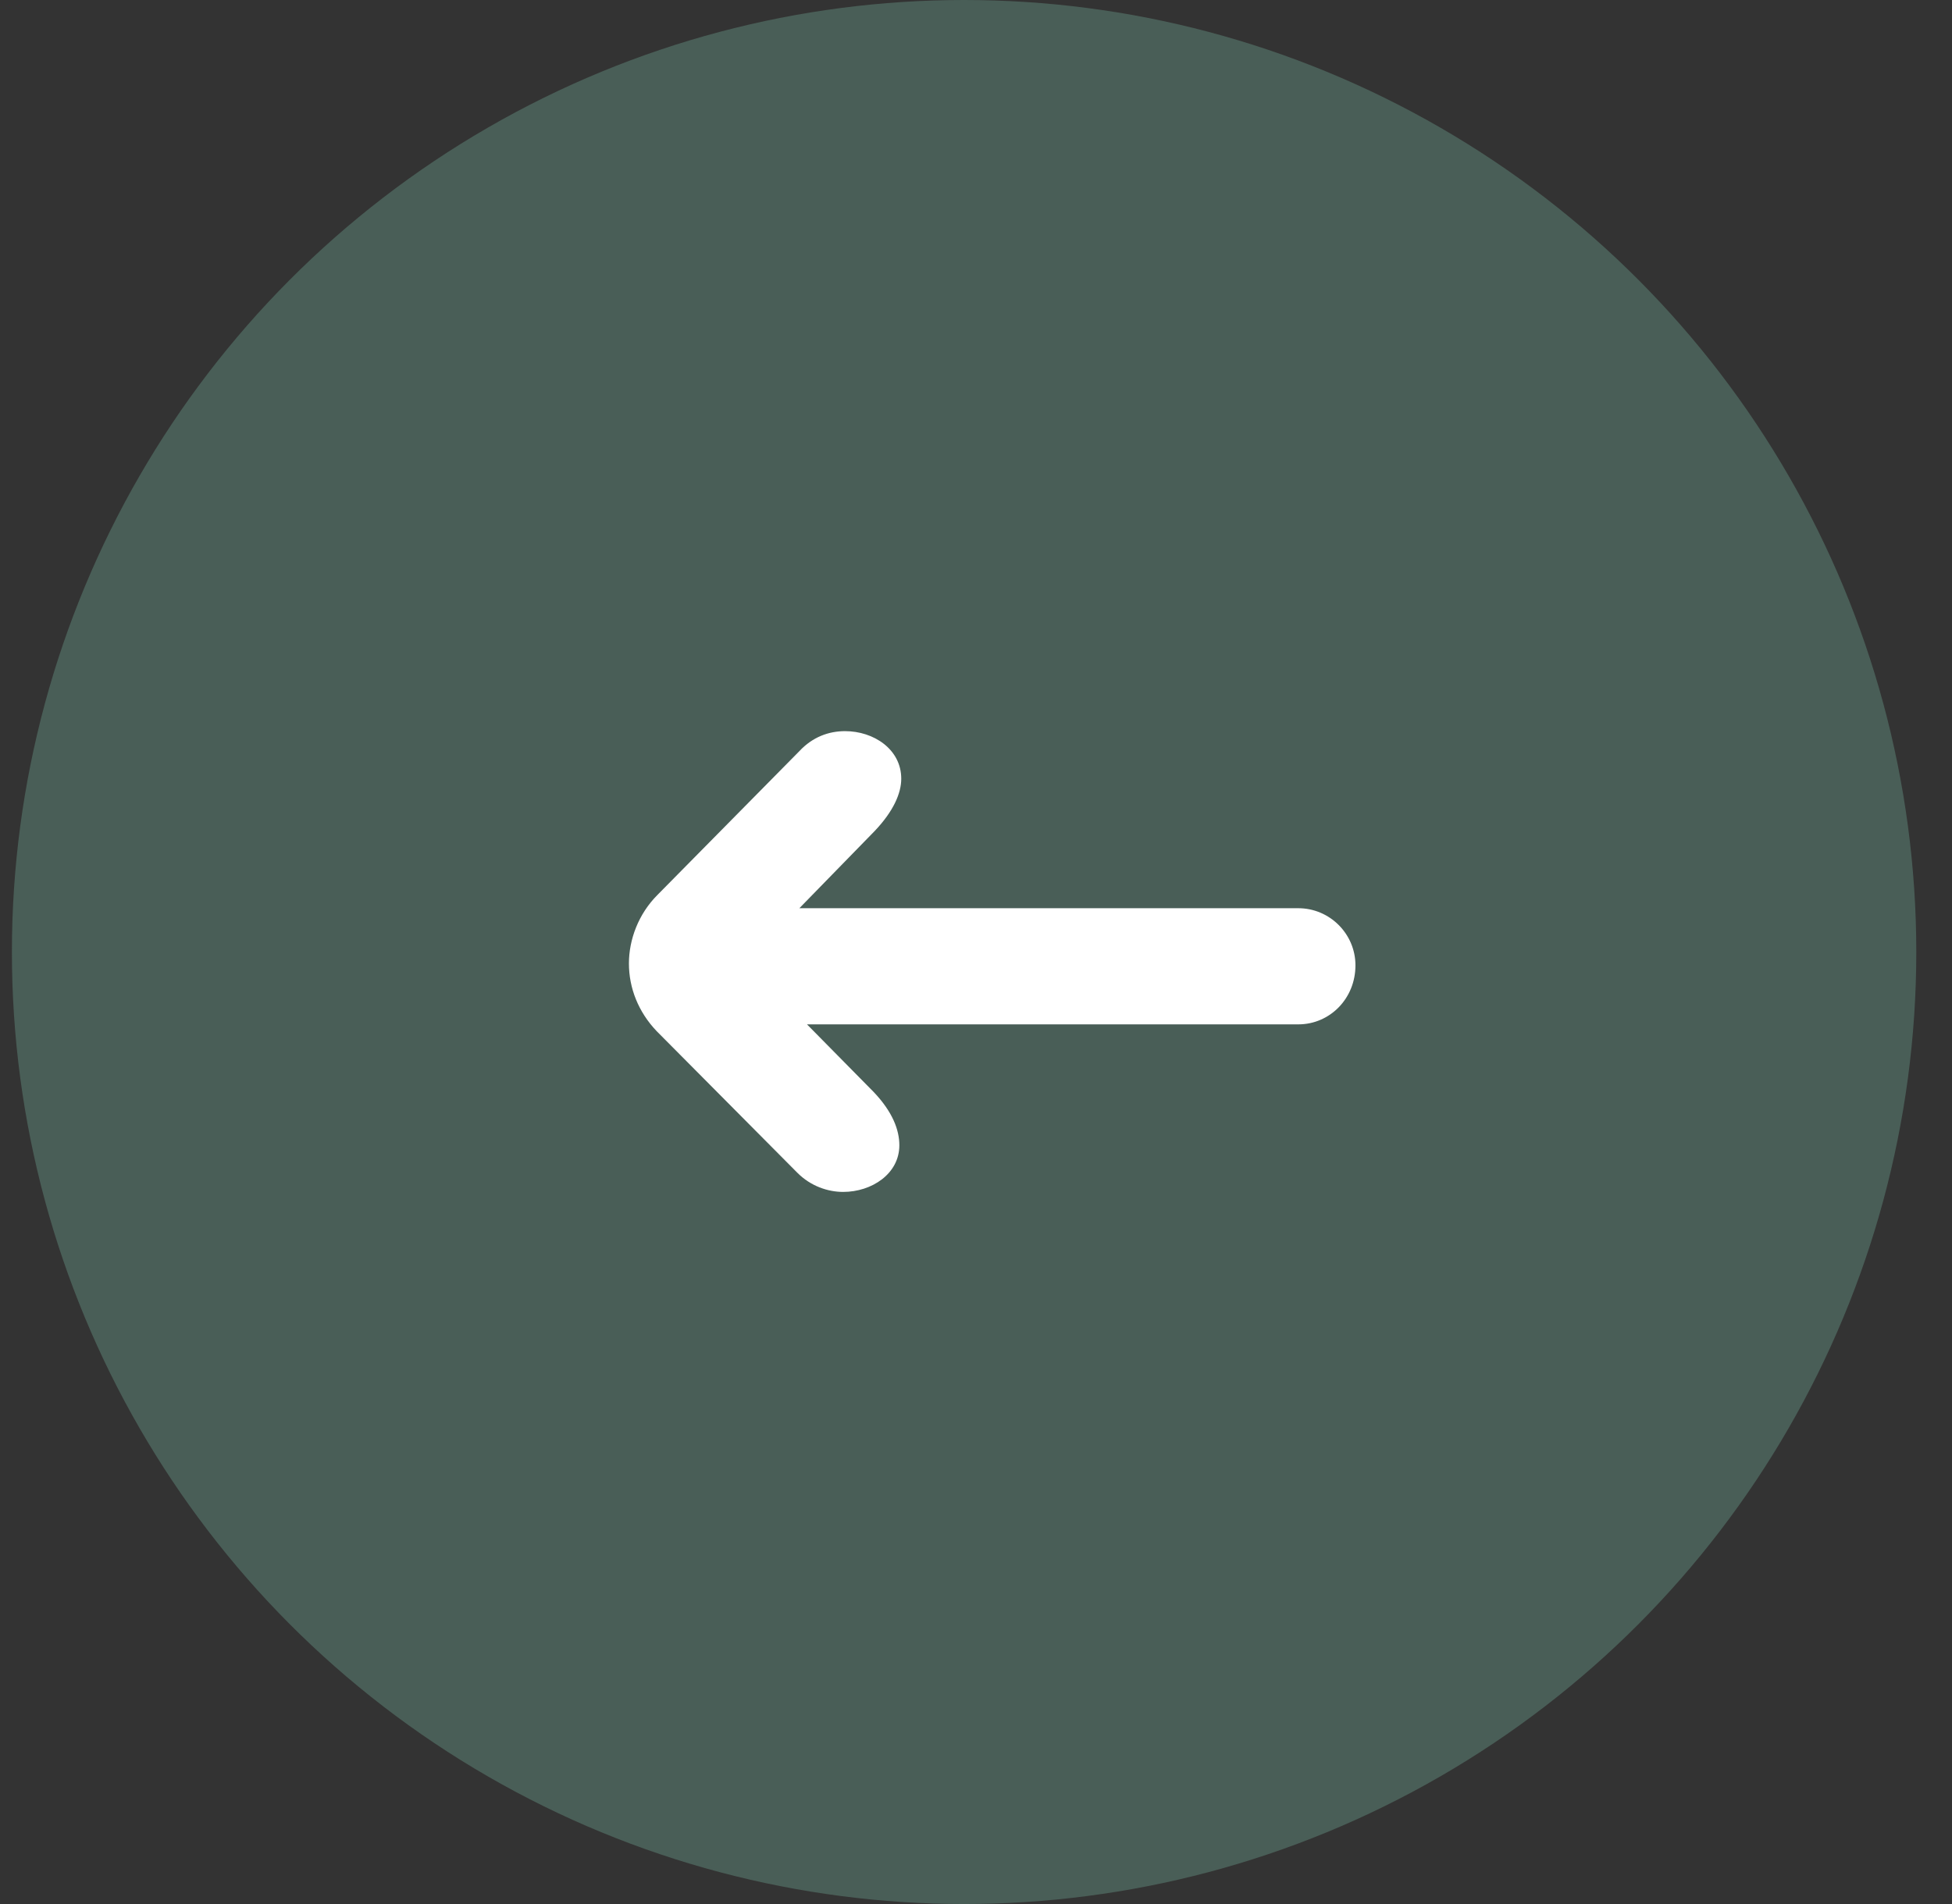 <svg width="41" height="40" viewBox="0 0 41 40" fill="none" xmlns="http://www.w3.org/2000/svg">
<rect x="0" y="0" width="41" height="40" fill="#333333" stroke="none"/>
<circle cx="20.25" cy="20" r="20" fill="#495E57"/>
<path d="M18.37 17.46C18.77 17.04 18.93 16.66 18.93 16.36C18.93 15.74 18.35 15.36 17.75 15.36C17.41 15.36 17.07 15.48 16.79 15.78L13.81 18.8C13.41 19.2 13.21 19.74 13.21 20.24C13.21 20.76 13.41 21.26 13.79 21.66L16.75 24.64C17.03 24.92 17.39 25.04 17.71 25.04C18.31 25.04 18.89 24.66 18.89 24.06C18.89 23.74 18.75 23.36 18.35 22.94L16.95 21.52H27.27C27.93 21.52 28.47 20.98 28.47 20.28C28.47 19.62 27.93 19.08 27.27 19.08H16.79L18.37 17.46Z" fill="white"/>
</svg>
